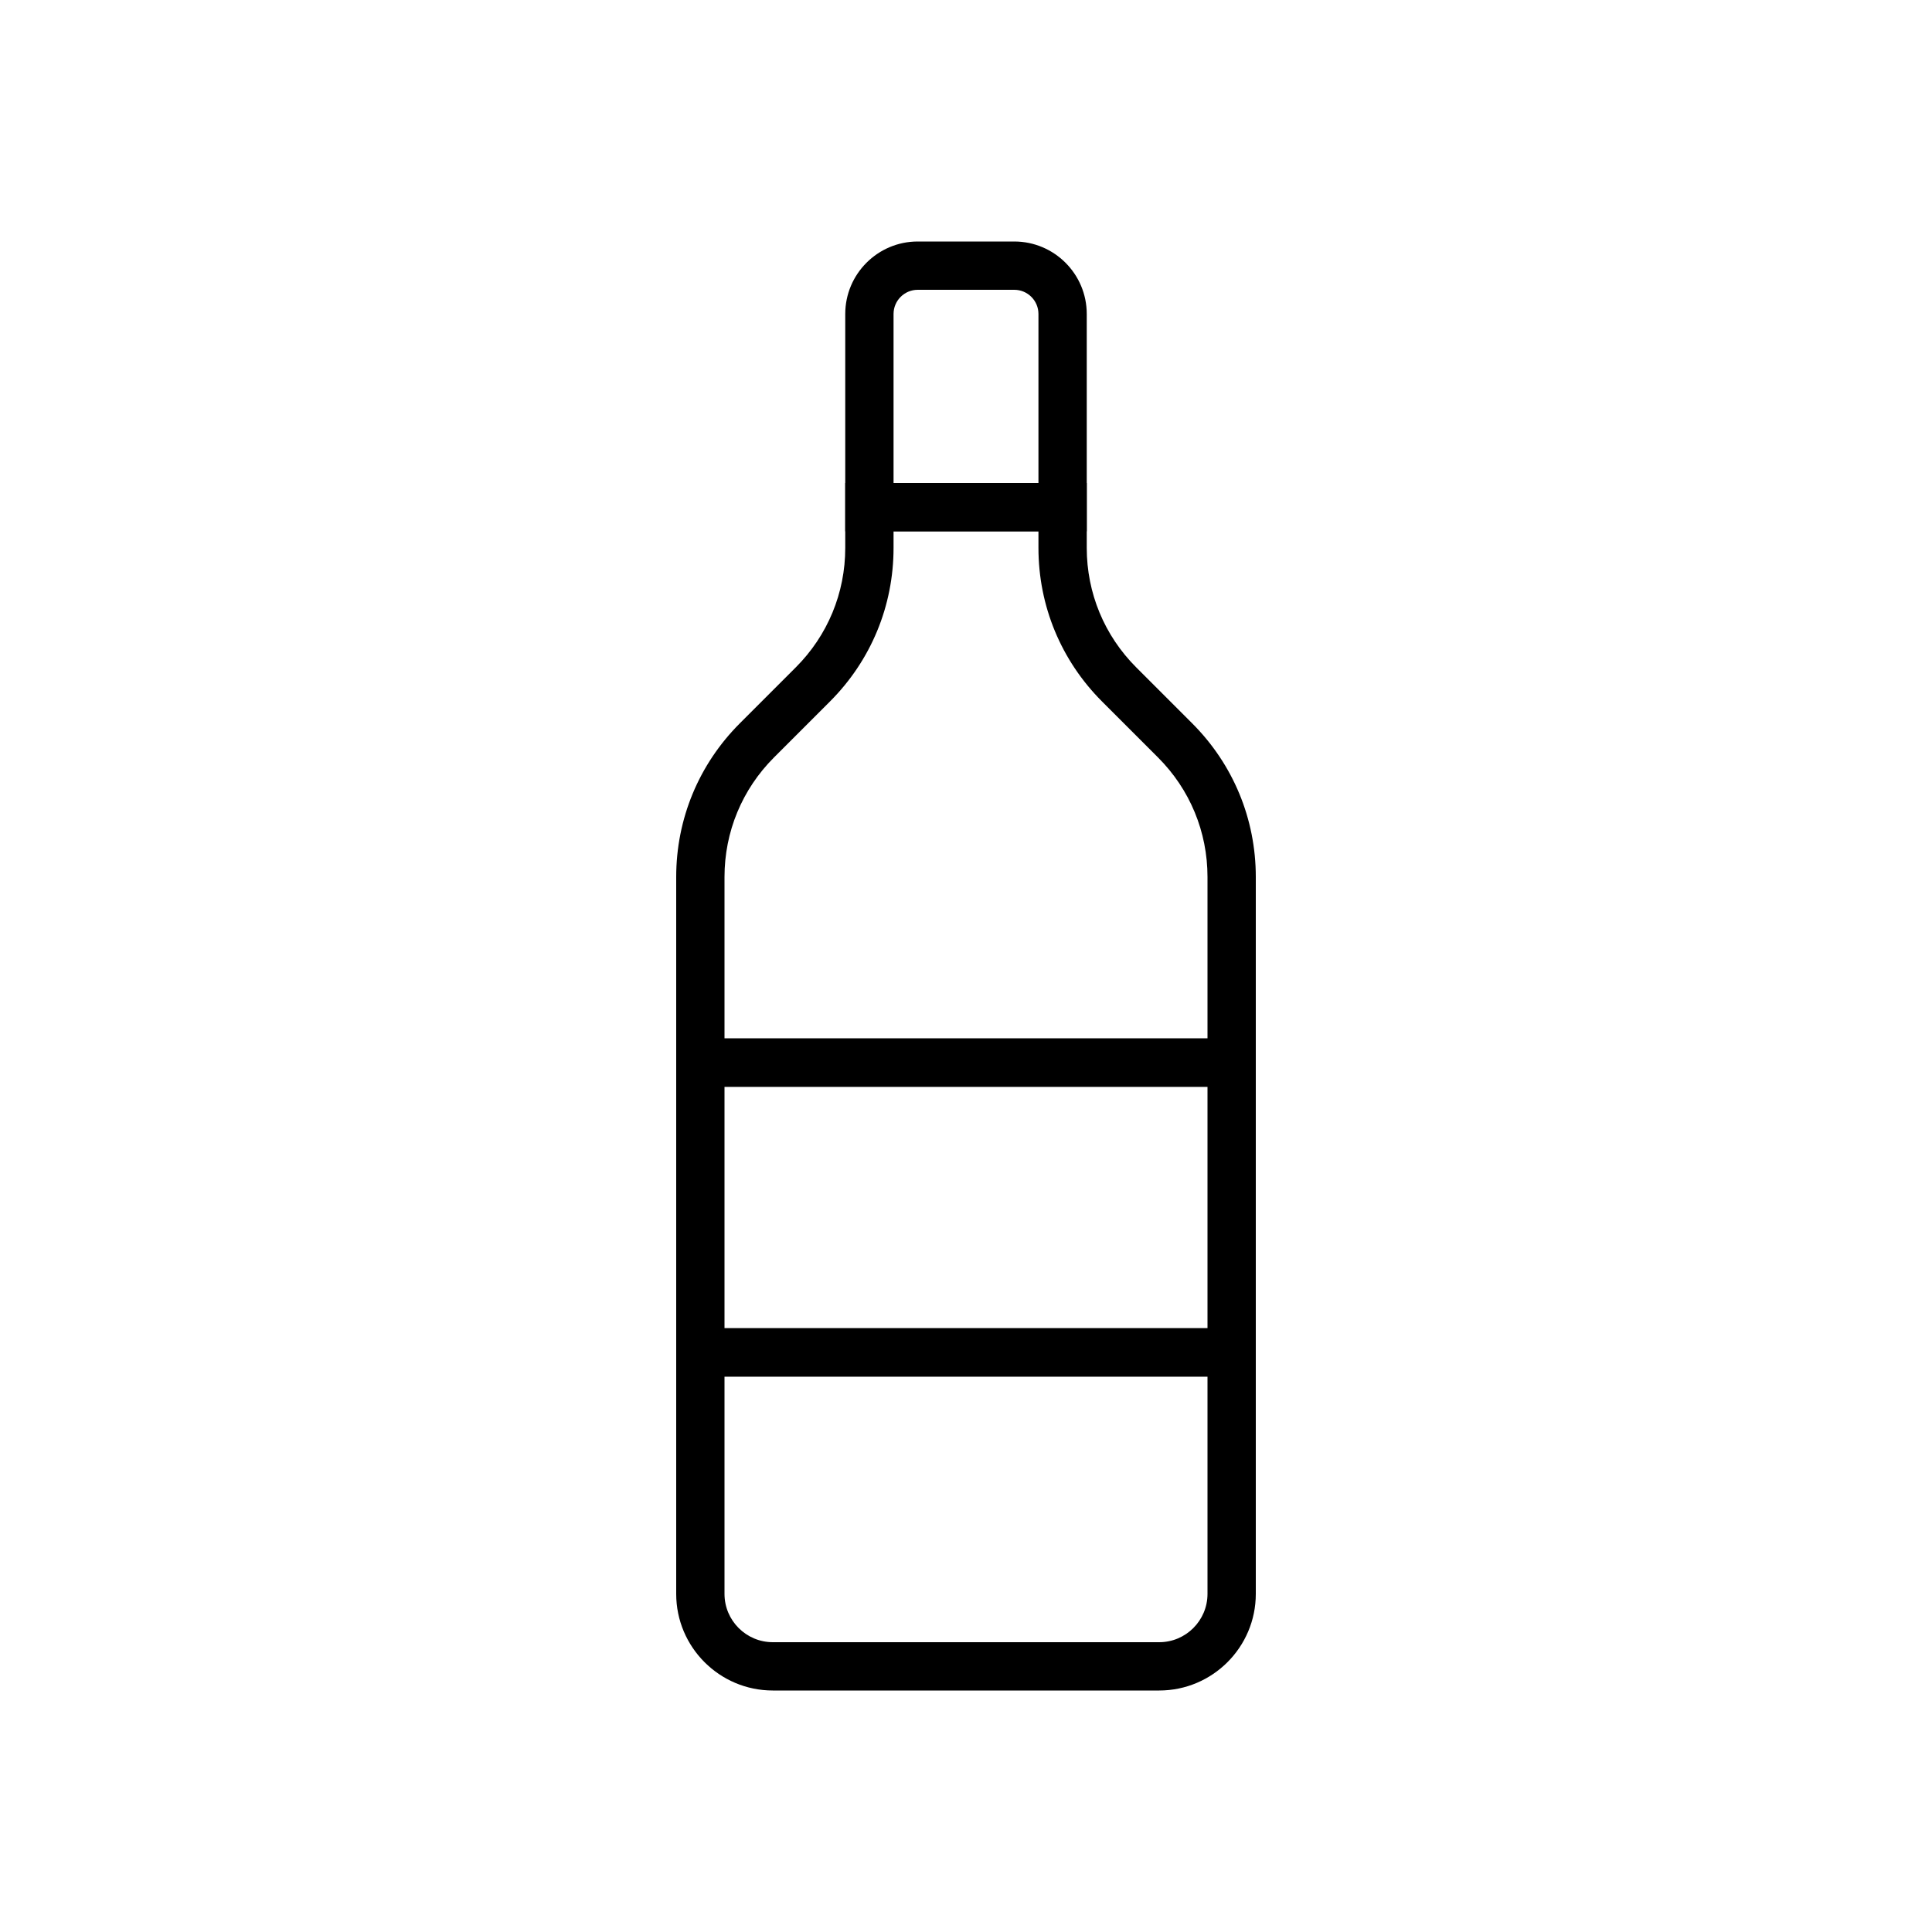 <?xml version="1.0" encoding="UTF-8"?>
<svg id="Layer_2" data-name="Layer 2" xmlns="http://www.w3.org/2000/svg" viewBox="0 0 800 800">
  <defs>
    <style>
      .cls-1, .cls-2 {
        stroke-width: 0px;
      }

      .cls-2 {
        fill: none;
      }
    </style>
  </defs>
  <g id="_병" data-name="병">
    <g>
      <rect class="cls-2" width="800" height="800"/>
      <path class="cls-1" d="m450,220h-100v-90c0-16.54,13.46-30,30-30h40c16.54,0,30,13.46,30,30v90Zm-80-20h60v-70c0-5.51-4.49-10-10-10h-40c-5.51,0-10,4.49-10,10v70Z"/>
      <path class="cls-1" d="m520,570h-240v-140h240v140Zm-220-20h200v-100h-200v100Z"/>
      <path class="cls-1" d="m520,450h-240v-86.86c0-24.04,9.36-46.64,26.36-63.64l23.14-23.14c13.22-13.22,20.5-30.8,20.5-49.5v-26.86h100v26.86c0,18.7,7.28,36.28,20.5,49.5l23.14,23.14c17,17,26.36,39.6,26.36,63.64v86.86Zm-220-20h200v-66.86c0-18.7-7.28-36.28-20.5-49.5l-23.14-23.14c-17-17-26.36-39.6-26.36-63.64v-6.86h-60v6.86c0,24.04-9.36,46.64-26.36,63.64l-23.14,23.14c-13.22,13.22-20.5,30.8-20.5,49.5v66.86Z"/>
      <path class="cls-1" d="m480,700h-160c-22.06,0-40-17.94-40-40v-110h240v110c0,22.06-17.94,40-40,40Zm-180-130v90c0,11.03,8.97,20,20,20h160c11.03,0,20-8.97,20-20v-90h-200Z"/>
    </g>
  </g>
</svg>